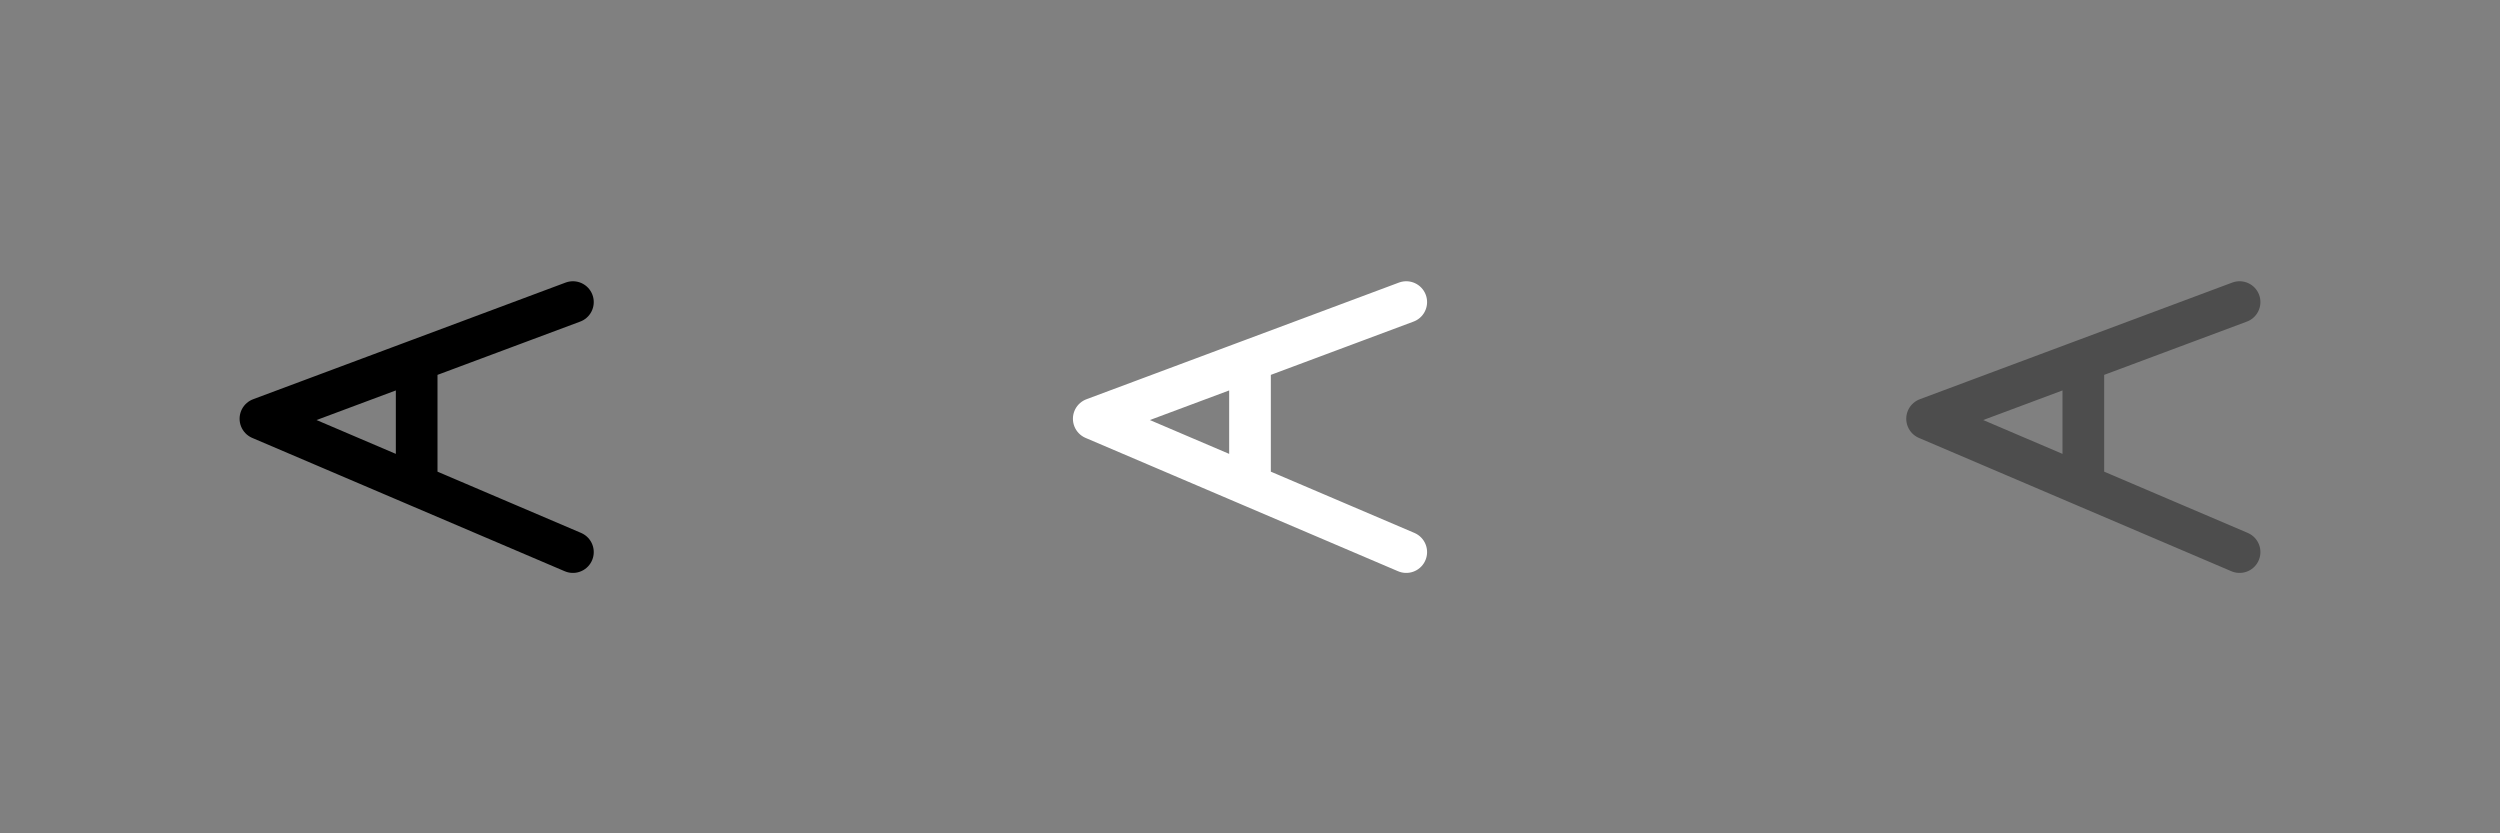 <svg width="120" height="40" viewBox="0 0 120 40" fill="none" xmlns="http://www.w3.org/2000/svg">
<rect x="0" y="0" width="120" height="40" fill="#808080" stroke="none"/>
<path d="M27.5 26.5L20 23.3M27.5 14.5L20 17.3M20 17.3L12.5 20.1L20 23.3M20 17.3L20 23.3" stroke="black" stroke-width="2" stroke-linecap="round" stroke-linejoin="round"/>
<path d="M67.5 26.5L60 23.3M67.5 14.5L60 17.3M60 17.3L52.5 20.1L60 23.3M60 17.3L60 23.3" stroke="white" stroke-width="2" stroke-linecap="round" stroke-linejoin="round"/>
<g opacity="0.4">
<path d="M107.5 26.5L100 23.3M107.5 14.5L100 17.3M100 17.3L92.5 20.1L100 23.3M100 17.3L100 23.3" stroke="black" stroke-width="2" stroke-linecap="round" stroke-linejoin="round"/>
</g>
</svg>

